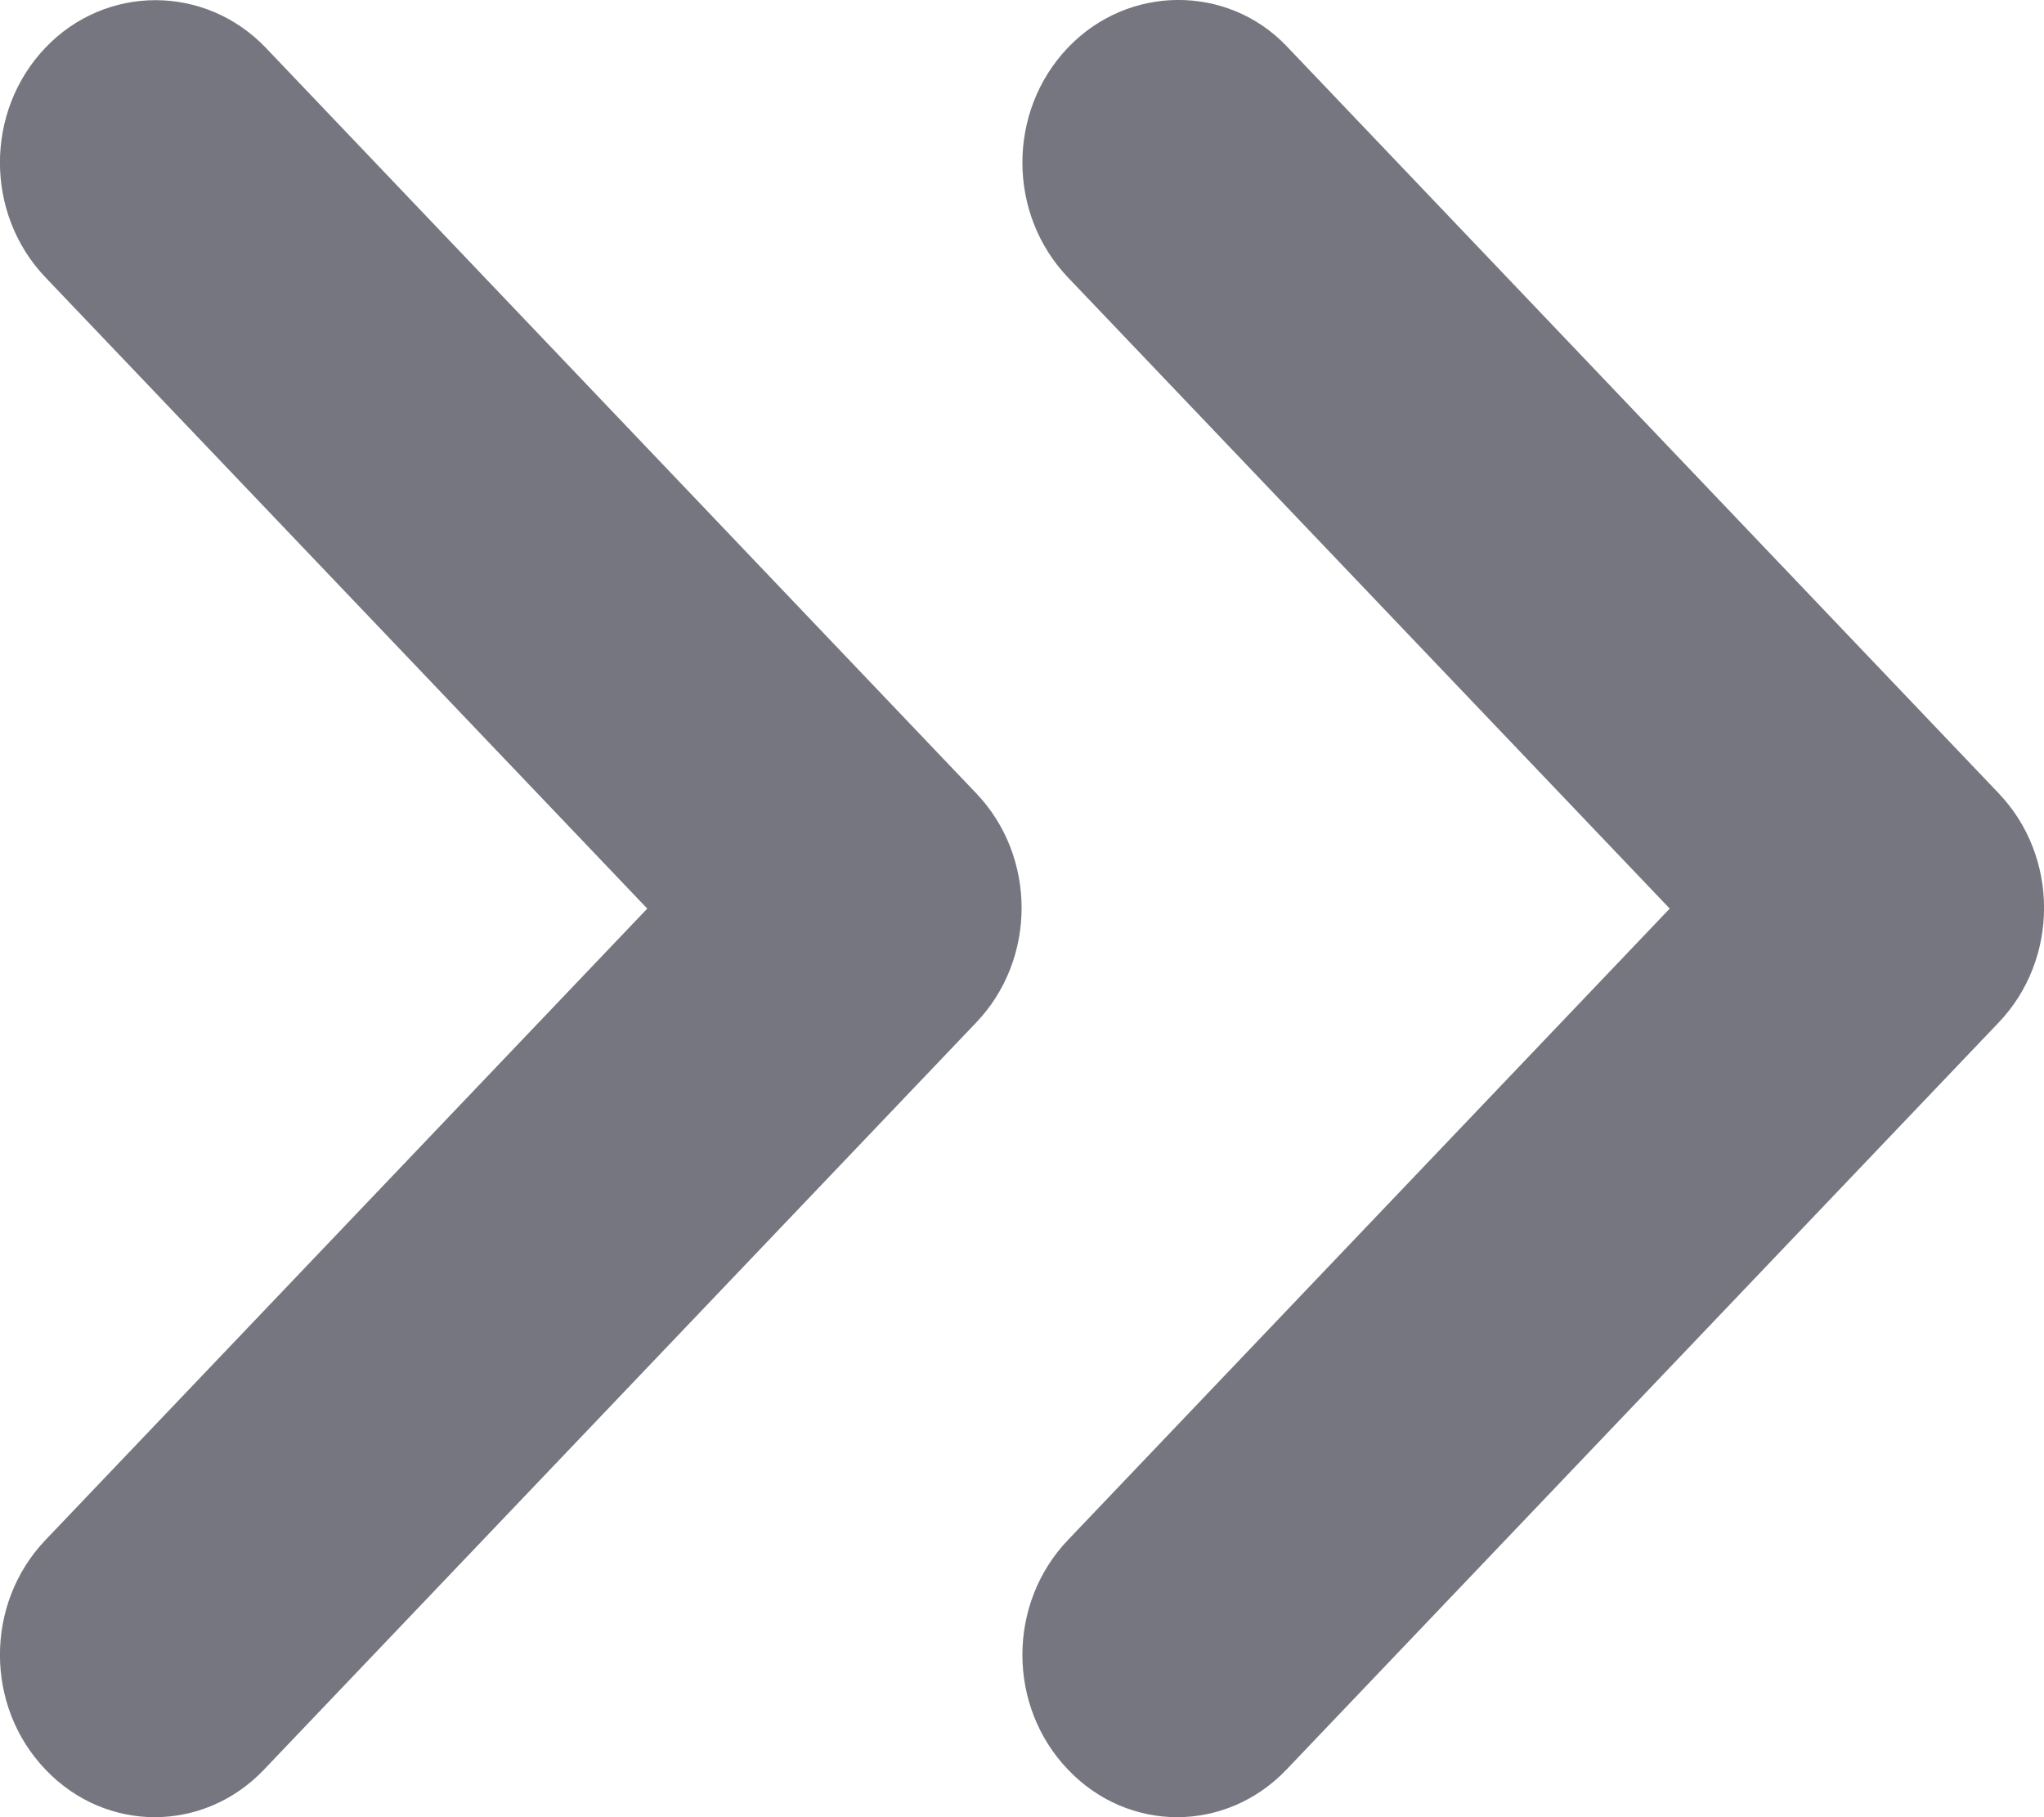 <svg width="9" height="8" viewBox="0 0 9 8" fill="none" xmlns="http://www.w3.org/2000/svg">
<path d="M0.2 0.21C-0.067 0.49 -0.067 0.941 0.2 1.221L2.85 4L0.2 6.78C-0.067 7.06 -0.067 7.511 0.2 7.79C0.466 8.07 0.897 8.07 1.163 7.79L4.298 4.502C4.565 4.223 4.565 3.771 4.298 3.492L1.17 0.21C0.903 -0.069 0.466 -0.069 0.2 0.21Z" fill="#767680"/>
<path d="M4.702 0.21C4.435 0.49 4.435 0.941 4.702 1.221L7.352 4L4.702 6.78C4.435 7.06 4.435 7.511 4.702 7.79C4.968 8.07 5.398 8.07 5.665 7.79L8.8 4.502C9.067 4.223 9.067 3.771 8.8 3.492L5.665 0.203C5.405 -0.069 4.968 -0.069 4.702 0.21Z" fill="#767680"/>
</svg>
